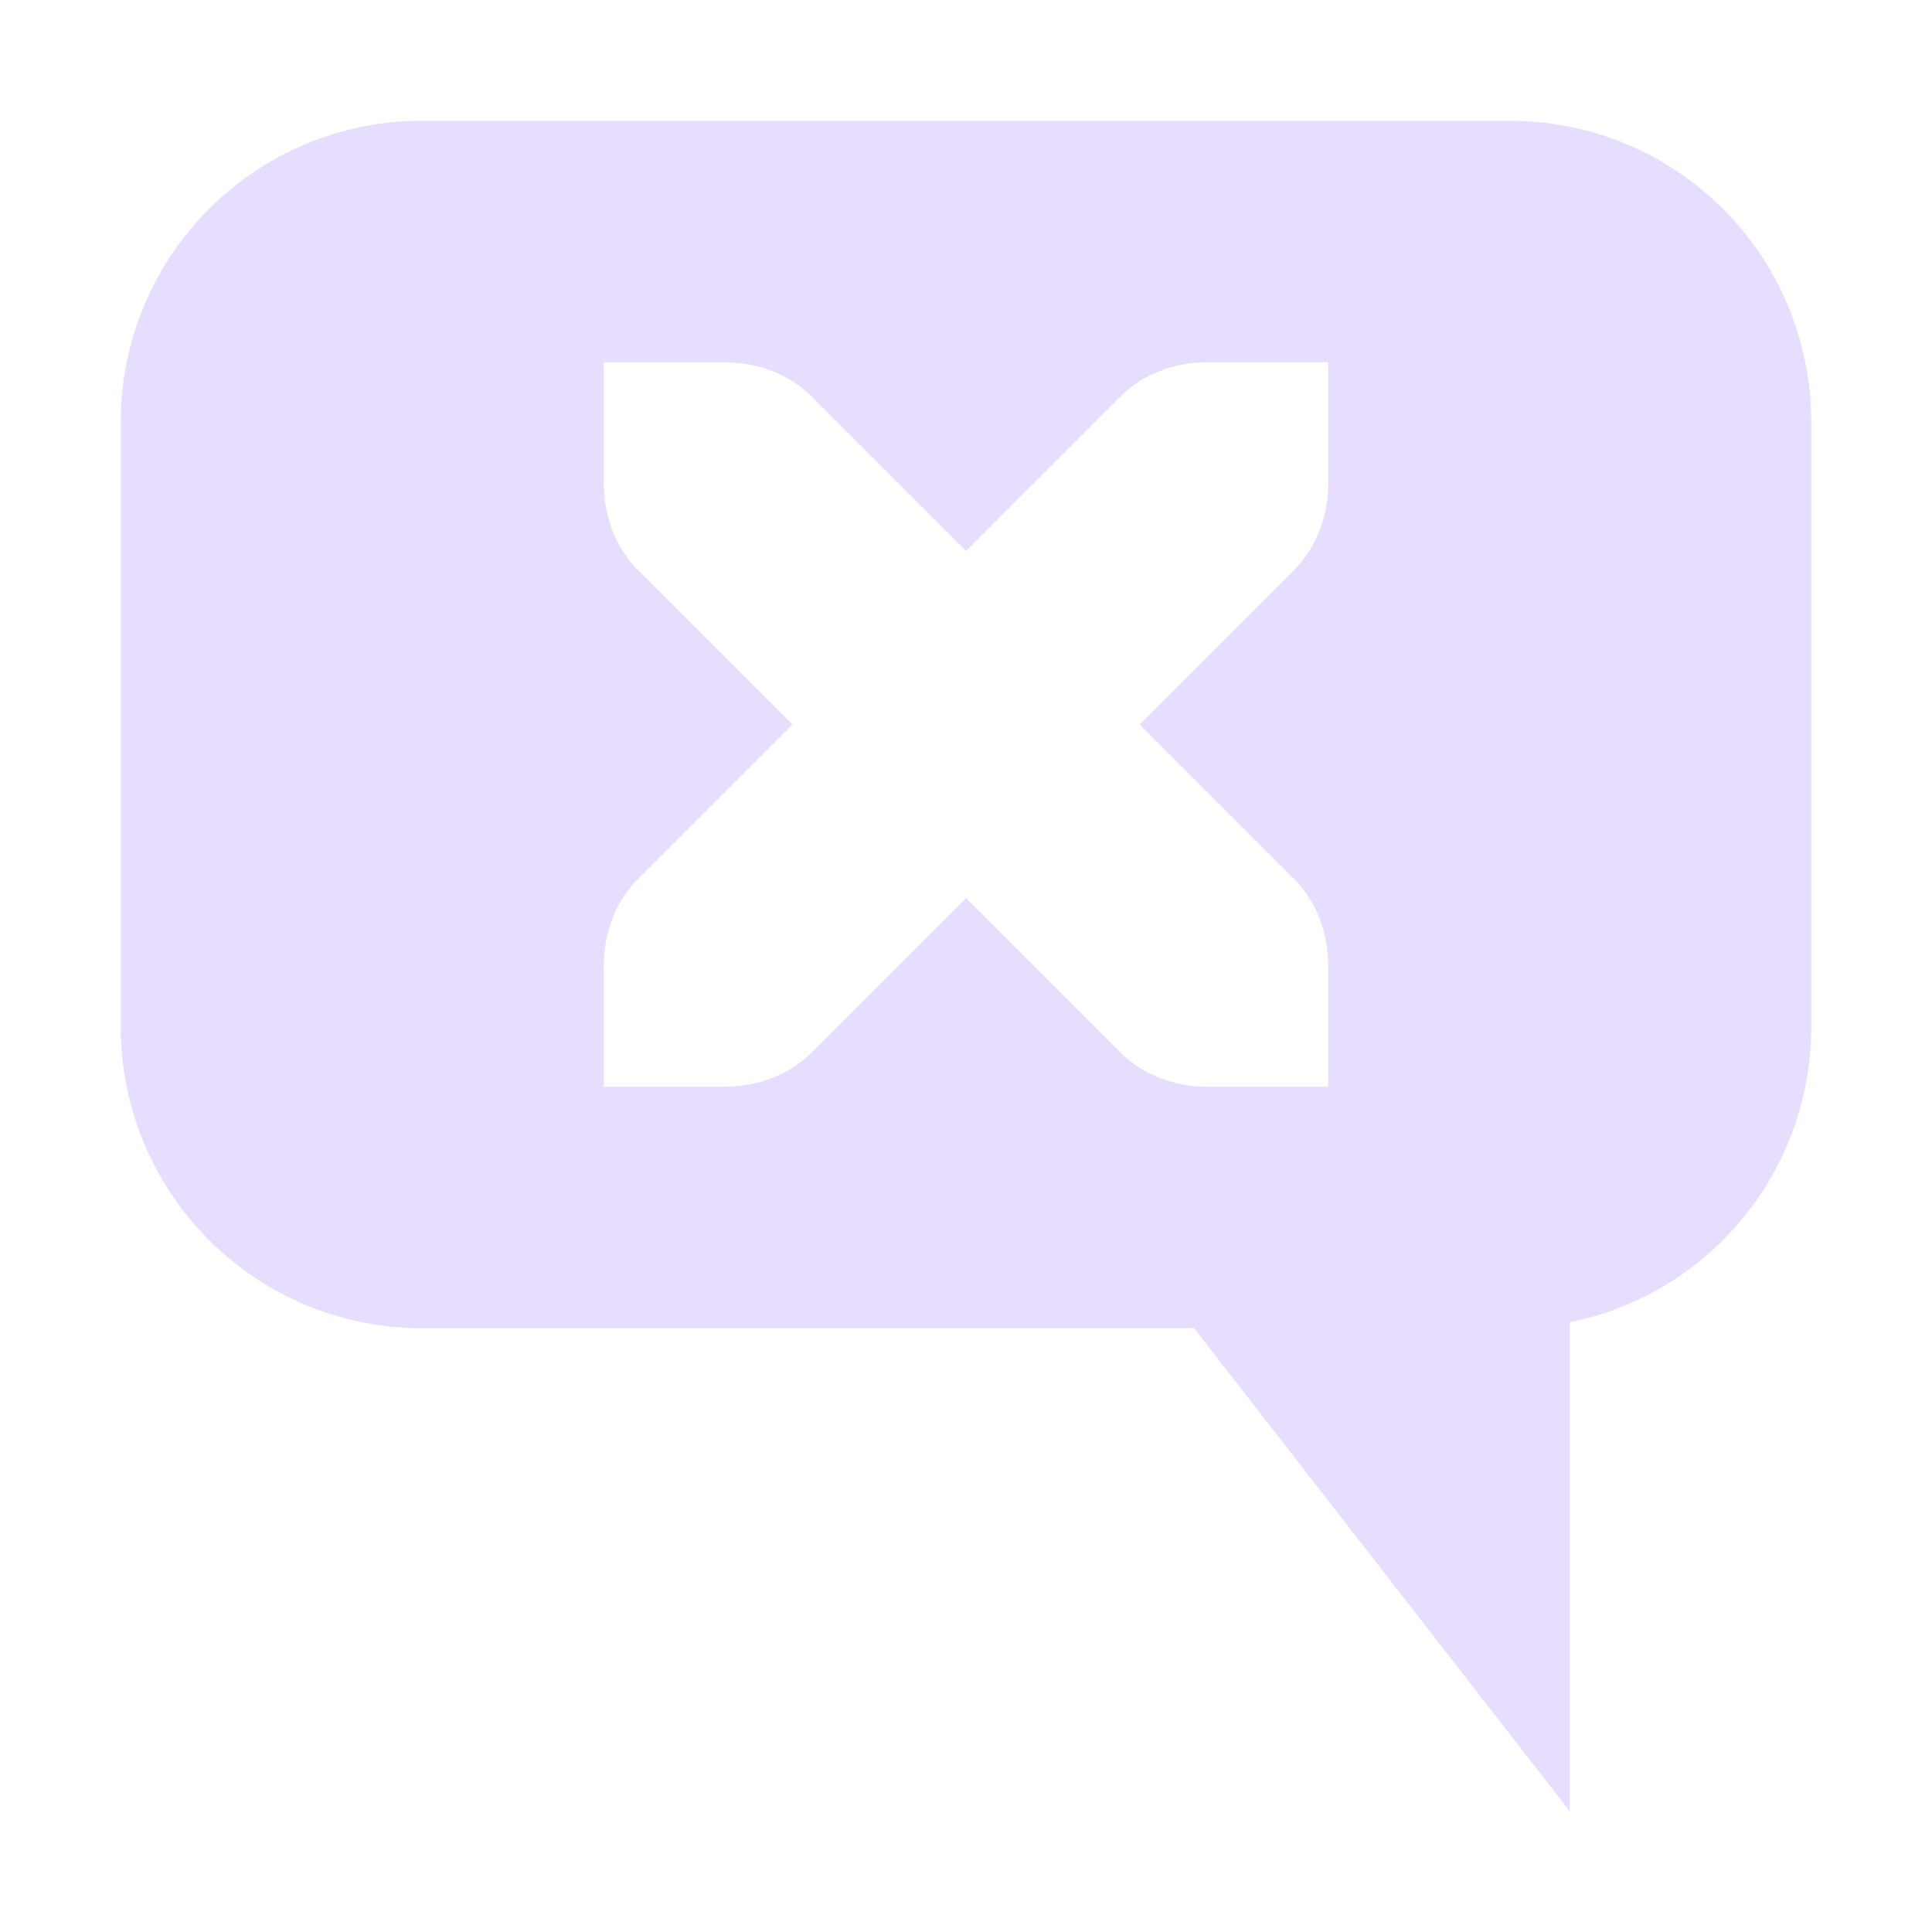 <svg height="16" width="16" xmlns="http://www.w3.org/2000/svg">
  <g fill="#e6ddff" transform="translate(-61 -357)">
    <path d="m74 372v-4.5h-3.5z"/>
    <path d="m64.5 358c-1.385 0-2.5 1.115-2.5 2.5v5c0 1.385 1.115 2.5 2.5 2.5h9c1.385 0 2.5-1.115 2.5-2.5v-5c0-1.385-1.115-2.5-2.5-2.5zm1.5 2h1c.276 0 .538.1.719.281l1.281 1.281 1.281-1.281c.181-.181.443-.281.719-.281h1v1c0 .276-.1.538-.281.719l-1.281 1.281 1.281 1.281c.181.181.281.443.281.719v1h-1c-.276 0-.538-.1-.719-.281l-1.281-1.281-1.281 1.281c-.181.181-.443.281-.719.281h-1v-1c0-.276.1-.538.281-.719l1.281-1.281-1.281-1.281c-.181-.181-.281-.443-.281-.719z"/>
  </g>
</svg>
